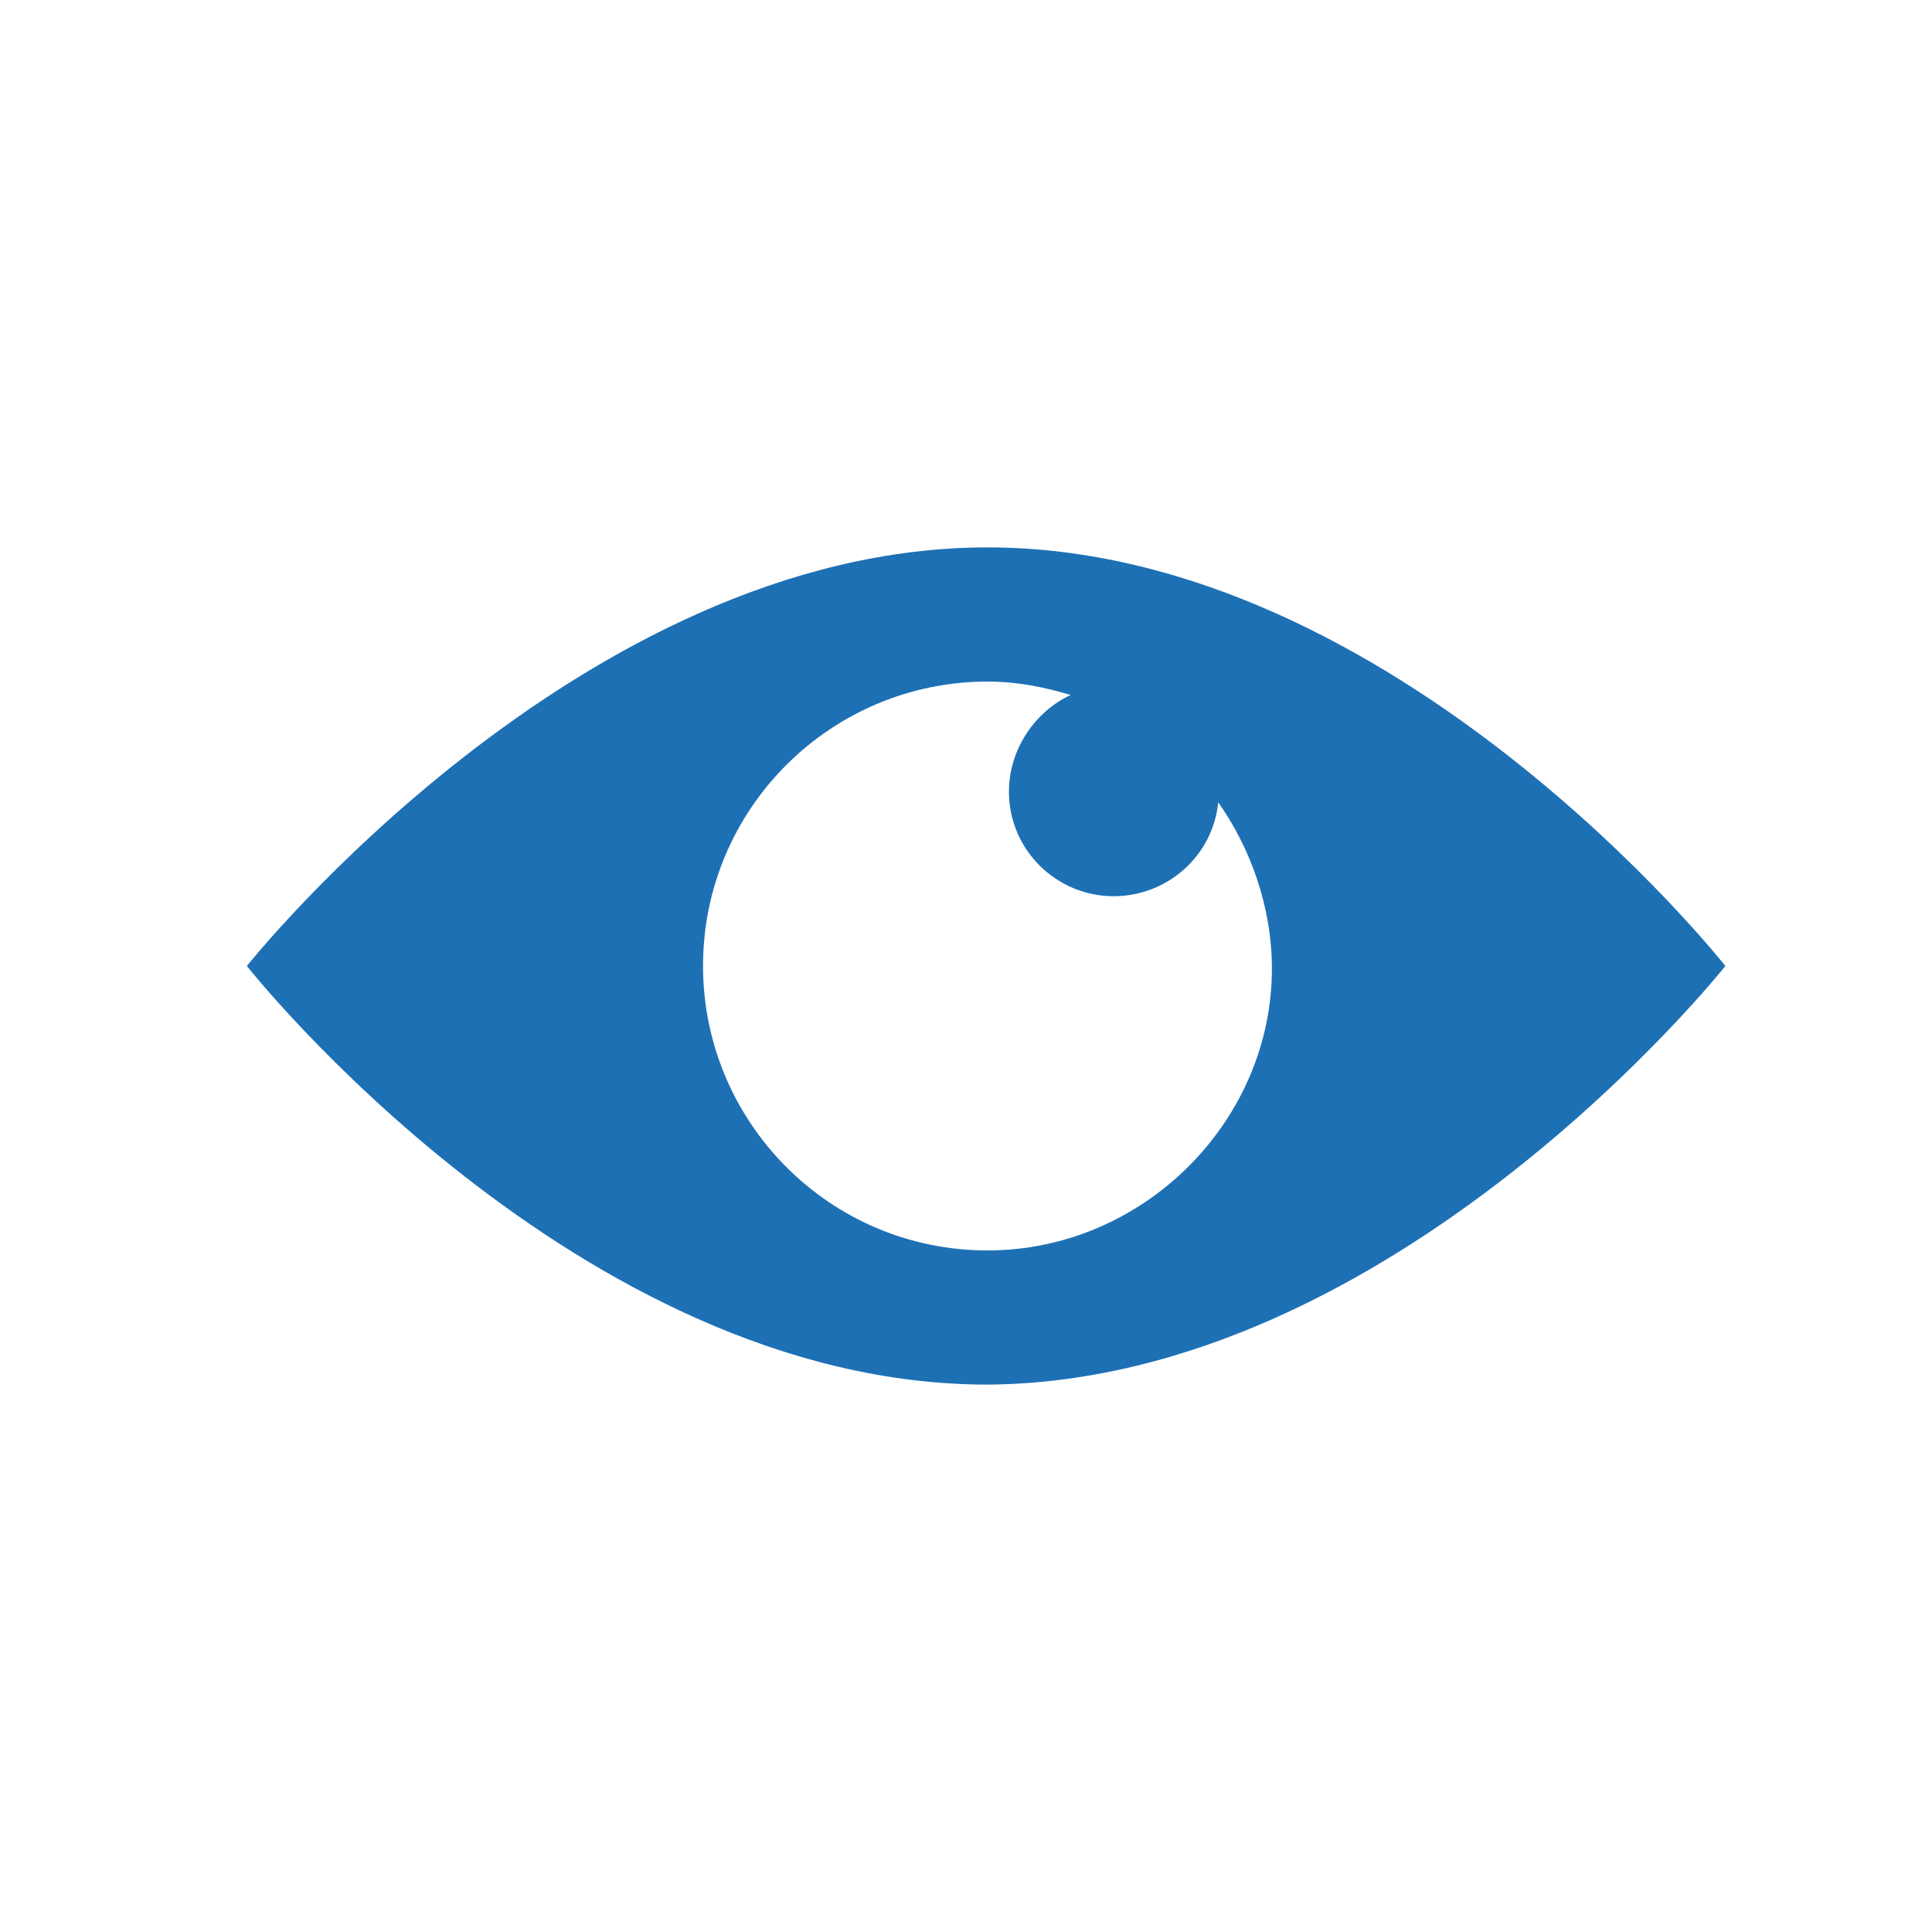 <?xml version="1.0" encoding="utf-8"?>
<!-- Generator: Adobe Illustrator 22.0.1, SVG Export Plug-In . SVG Version: 6.00 Build 0)  -->
<svg version="1.1" id="DETAIL" xmlns="http://www.w3.org/2000/svg" xmlns:xlink="http://www.w3.org/1999/xlink" x="0px" y="0px"
	 viewBox="0 0 72 72" style="enable-background:new 0 0 72 72;" xml:space="preserve">
<path style="fill:#1E70B5;" d="M36.8,20.4C21.6,20.4,9.2,36,9.2,36s12.3,15.6,27.6,15.6C52,51.5,64.3,36,64.3,36S52,20.4,36.8,20.4z
	 M36.8,46.6c-5.9,0-10.6-4.8-10.6-10.6c0-5.9,4.8-10.6,10.6-10.6c1.1,0,2.1,0.2,3.1,0.5c-1.3,0.6-2.3,2-2.3,3.6
	c0,2.2,1.8,3.9,3.9,3.9c2,0,3.7-1.5,3.9-3.5c1.2,1.7,2,3.9,2,6.2C47.4,41.8,42.6,46.6,36.8,46.6z"/>
</svg>
